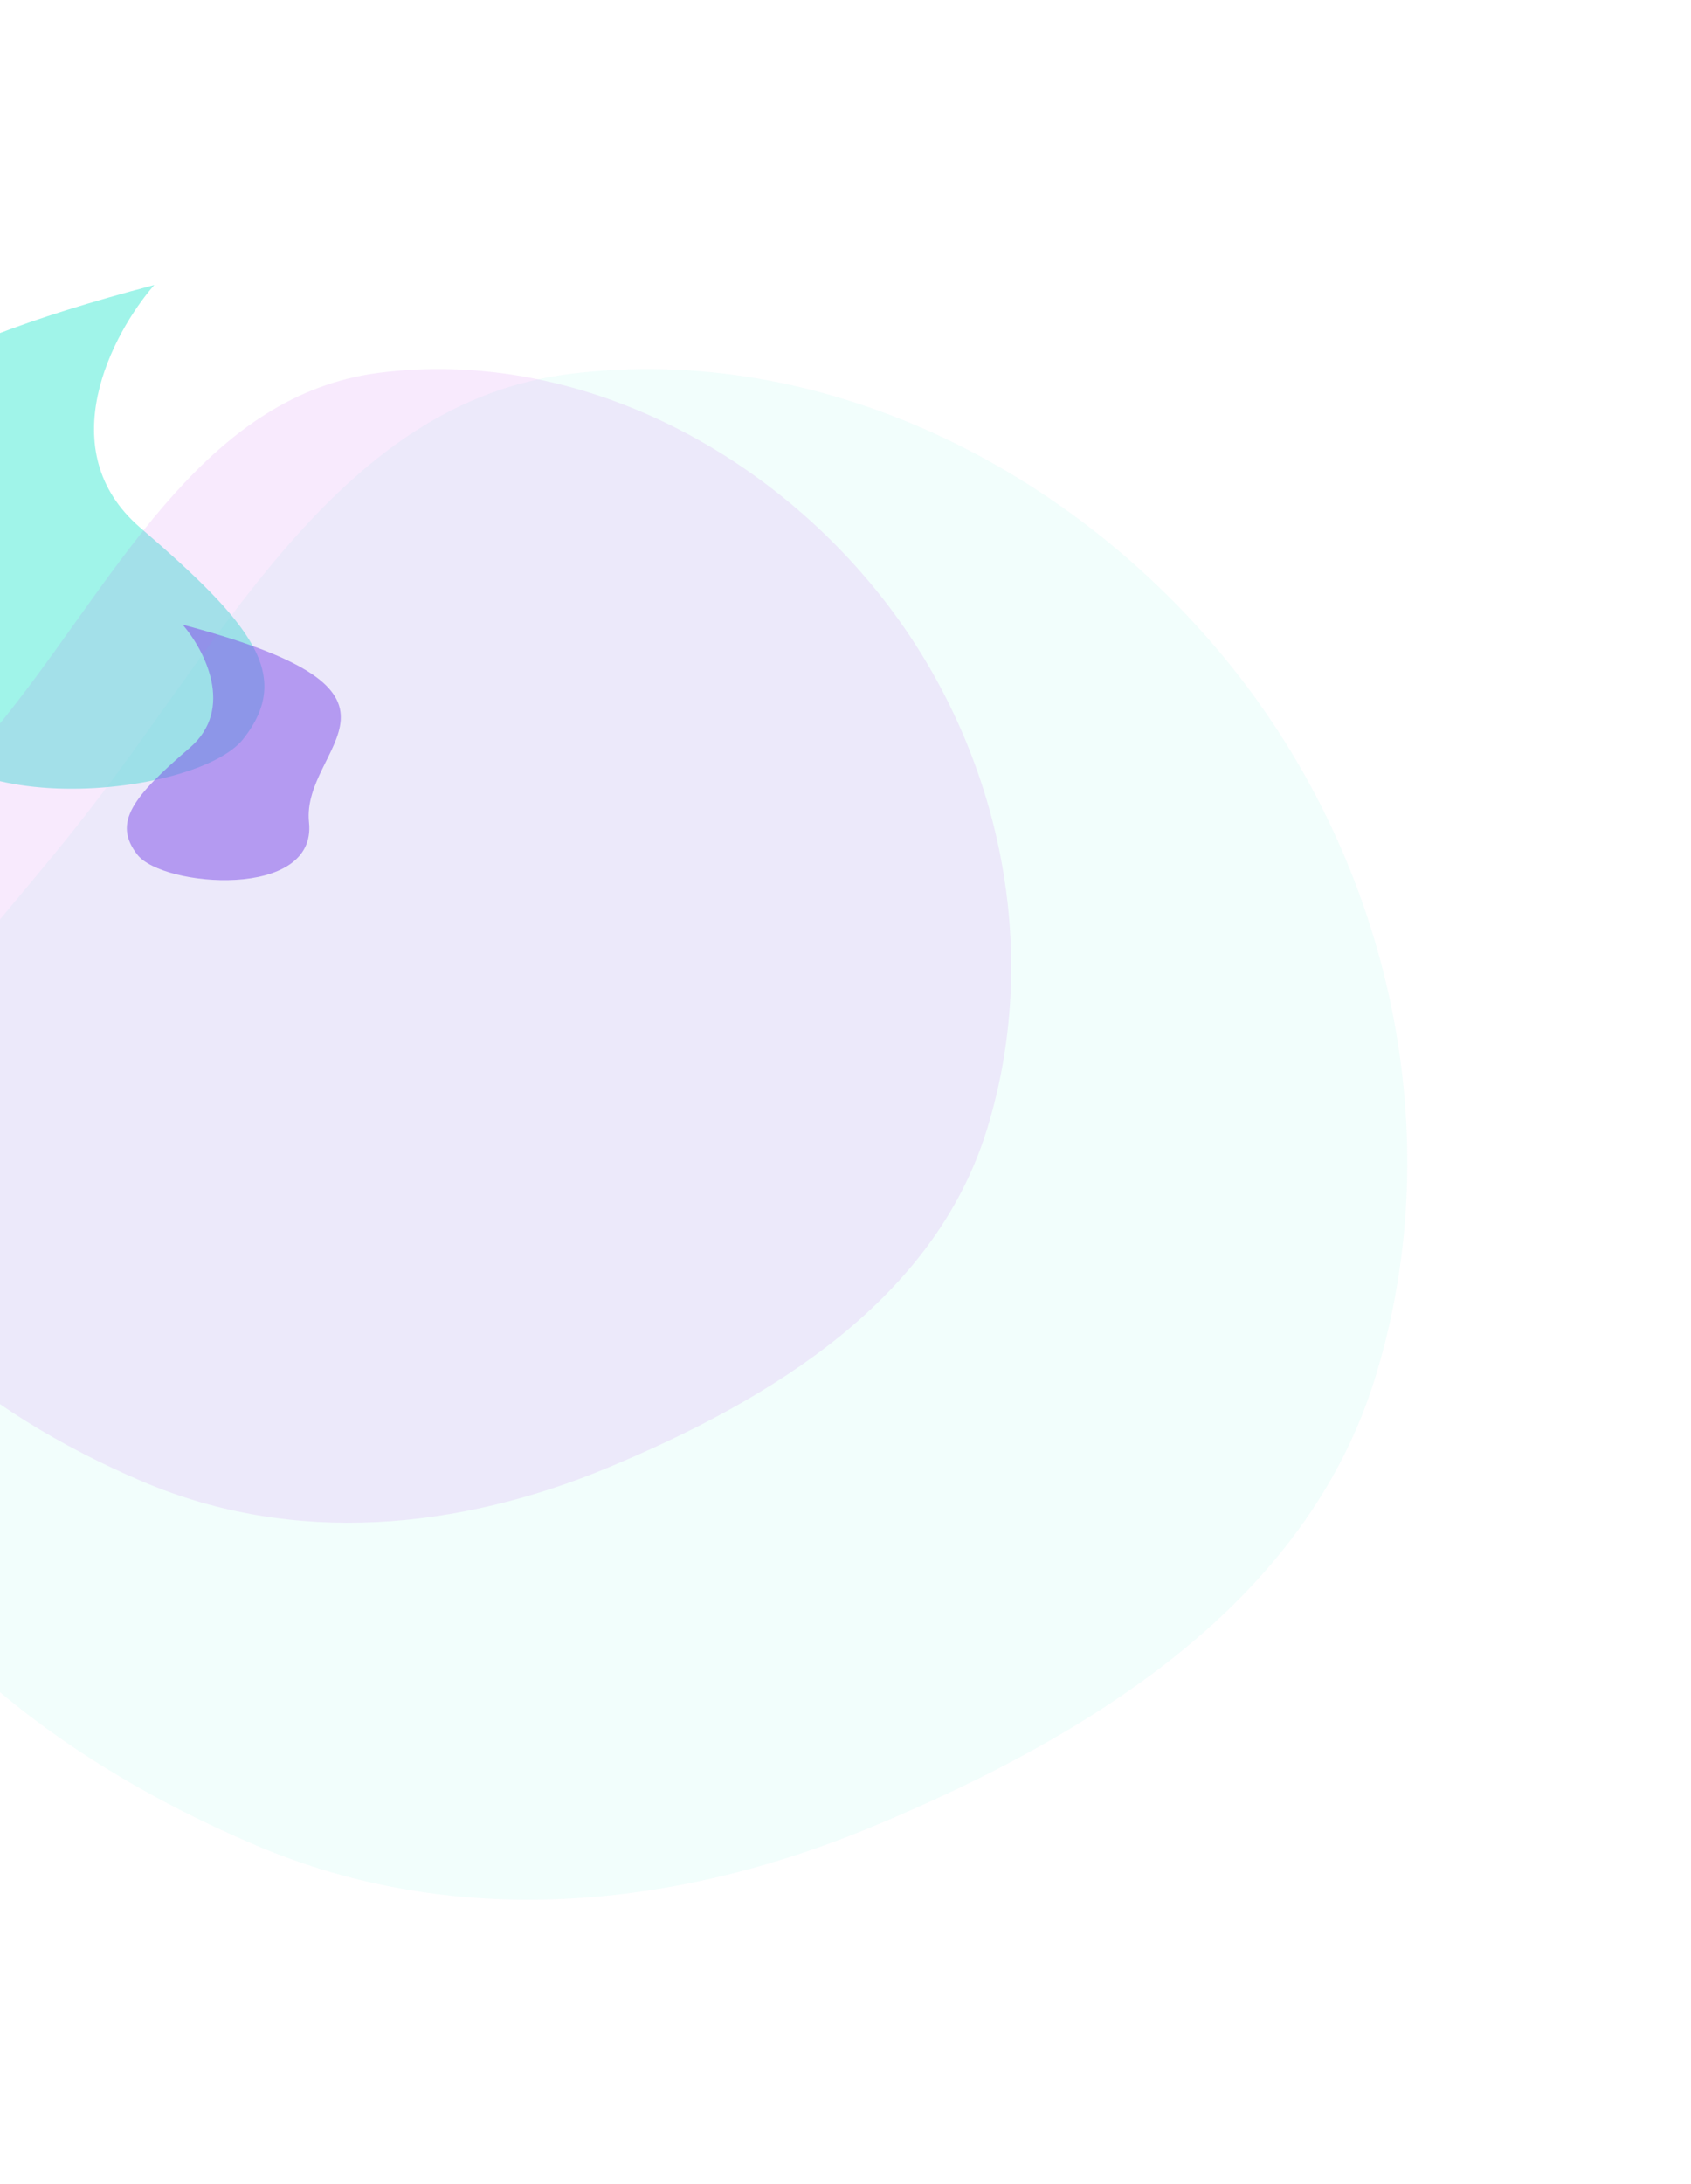 <svg width="1490" height="1923" viewBox="0 0 1490 1923" fill="none" xmlns="http://www.w3.org/2000/svg">
<g opacity="0.5" filter="url(#filter0_f_244_3954)">
<path d="M123.526 464.637C44.336 396.502 98.783 293.802 135.906 250.969C-317.737 370.435 -69.408 459.371 -83.558 594.311C-97.709 729.251 170.604 706.554 214.476 650.586C258.347 594.619 222.513 549.806 123.526 464.637Z" fill="#41EAD4"/>
</g>
<g opacity="0.5" filter="url(#filter1_f_244_3954)">
<path d="M167.25 658.493C207.407 623.941 179.797 571.862 160.972 550.141C391.017 610.723 265.088 655.823 272.264 724.252C279.439 792.681 143.376 781.171 121.129 752.789C98.881 724.408 117.053 701.683 167.25 658.493Z" fill="#7741EA"/>
</g>
<g opacity="0.07" filter="url(#filter2_f_244_3954)">
<path fill-rule="evenodd" clip-rule="evenodd" d="M501.627 329.34C723.13 301.272 944.374 411.944 1084.28 585.955C1224.84 760.775 1277.8 998.319 1211.88 1212.74C1150.79 1411.48 961.928 1527.95 770.075 1608.08C593.626 1681.77 400.988 1699.87 225.081 1624.89C37.944 1545.13 -143.021 1405.98 -175.267 1205.12C-206.035 1013.47 -39.955 866.951 78.746 713.373C201.256 554.866 302.888 354.524 501.627 329.34Z" fill="#41EAD4"/>
</g>
<g opacity="0.11" filter="url(#filter3_f_244_3954)">
<path fill-rule="evenodd" clip-rule="evenodd" d="M334.228 328.271C501.253 307.116 668.083 390.53 773.579 521.684C879.566 653.448 919.5 832.487 869.799 994.096C823.731 1143.89 681.319 1231.67 536.652 1292.07C403.601 1347.61 258.341 1361.25 125.698 1304.74C-15.413 1244.62 -151.87 1139.75 -176.185 988.356C-199.386 843.906 -74.153 733.473 15.354 617.72C107.733 498.252 184.369 347.252 334.228 328.271Z" fill="#BE41EA"/>
</g>
<defs>
<filter id="filter0_f_244_3954" x="-388.81" y="0.969" width="871.757" height="943.634" filterUnits="userSpaceOnUse" color-interpolation-filters="sRGB">
<feFlood flood-opacity="0" result="BackgroundImageFix"/>
<feBlend mode="normal" in="SourceGraphic" in2="BackgroundImageFix" result="shape"/>
<feGaussianBlur stdDeviation="125" result="effect1_foregroundBlur_244_3954"/>
</filter>
<filter id="filter1_f_244_3954" x="-138.238" y="300.141" width="688.521" height="724.97" filterUnits="userSpaceOnUse" color-interpolation-filters="sRGB">
<feFlood flood-opacity="0" result="BackgroundImageFix"/>
<feBlend mode="normal" in="SourceGraphic" in2="BackgroundImageFix" result="shape"/>
<feGaussianBlur stdDeviation="125" result="effect1_foregroundBlur_244_3954"/>
</filter>
<filter id="filter2_f_244_3954" x="-429" y="75" width="1919" height="1848" filterUnits="userSpaceOnUse" color-interpolation-filters="sRGB">
<feFlood flood-opacity="0" result="BackgroundImageFix"/>
<feBlend mode="normal" in="SourceGraphic" in2="BackgroundImageFix" result="shape"/>
<feGaussianBlur stdDeviation="125" result="effect1_foregroundBlur_244_3954"/>
</filter>
<filter id="filter3_f_244_3954" x="-429" y="75" width="1570" height="1516" filterUnits="userSpaceOnUse" color-interpolation-filters="sRGB">
<feFlood flood-opacity="0" result="BackgroundImageFix"/>
<feBlend mode="normal" in="SourceGraphic" in2="BackgroundImageFix" result="shape"/>
<feGaussianBlur stdDeviation="125" result="effect1_foregroundBlur_244_3954"/>
</filter>
</defs>
</svg>
